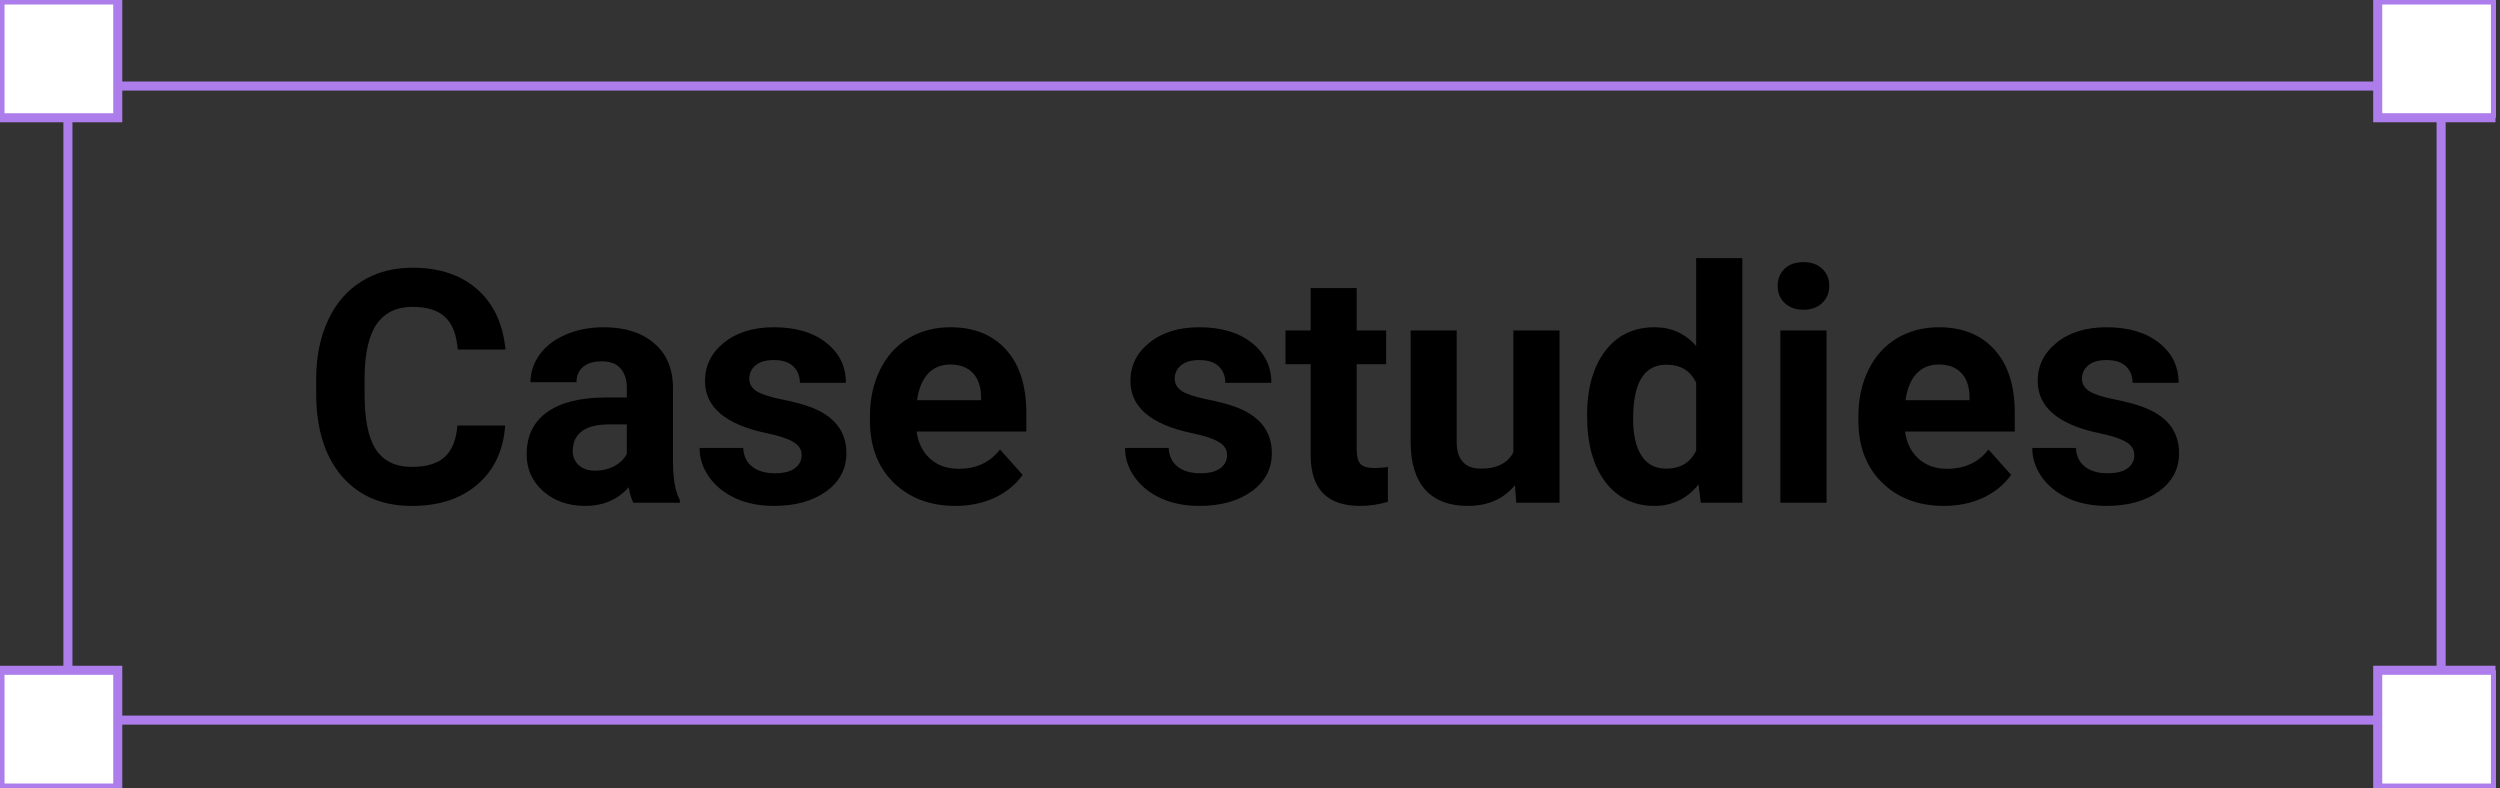 <svg width="276" height="87" viewBox="0 0 276 87" fill="none" xmlns="http://www.w3.org/2000/svg">
<rect x="0" y="0" width="276" height="87" fill="#333333" stroke="none"/>
<g clip-path="url(#clip0)">
<path d="M269.5 9.5H7.5V79.5H269.5V9.5Z" stroke="#AD7EEB"/>
<path d="M13 0H0V13H13V0Z" fill="white" stroke="#AD7EEB"/>
<path d="M275.5 0H262.5V13H275.5V0Z" fill="white" stroke="#AD7EEB"/>
<path d="M13 74H0V87H13V74Z" fill="white" stroke="#AD7EEB"/>
<path d="M275.5 74H262.5V87H275.5V74Z" fill="white" stroke="#AD7EEB"/>
<path d="M55.771 46.975C55.572 49.728 54.552 51.897 52.712 53.478C50.884 55.06 48.47 55.852 45.47 55.852C42.189 55.852 39.605 54.75 37.718 52.547C35.843 50.332 34.906 47.297 34.906 43.441V41.877C34.906 39.416 35.34 37.248 36.207 35.373C37.074 33.498 38.31 32.062 39.916 31.066C41.533 30.059 43.408 29.555 45.541 29.555C48.494 29.555 50.873 30.346 52.677 31.928C54.482 33.51 55.525 35.73 55.806 38.59H50.533C50.404 36.938 49.941 35.742 49.144 35.004C48.359 34.254 47.158 33.879 45.541 33.879C43.783 33.879 42.465 34.512 41.586 35.777C40.718 37.031 40.273 38.982 40.25 41.631V43.565C40.25 46.33 40.666 48.352 41.498 49.629C42.341 50.906 43.666 51.545 45.47 51.545C47.099 51.545 48.312 51.176 49.109 50.438C49.918 49.688 50.38 48.533 50.498 46.975H55.771ZM69.921 55.5C69.687 55.043 69.517 54.475 69.412 53.795C68.181 55.166 66.582 55.852 64.613 55.852C62.75 55.852 61.203 55.312 59.972 54.234C58.754 53.156 58.144 51.797 58.144 50.156C58.144 48.141 58.888 46.594 60.377 45.516C61.877 44.438 64.039 43.893 66.863 43.881H69.201V42.791C69.201 41.912 68.972 41.209 68.515 40.682C68.07 40.154 67.361 39.891 66.388 39.891C65.533 39.891 64.859 40.096 64.367 40.506C63.886 40.916 63.646 41.478 63.646 42.193H58.566C58.566 41.092 58.906 40.072 59.586 39.135C60.265 38.197 61.226 37.465 62.468 36.938C63.711 36.398 65.105 36.129 66.652 36.129C68.996 36.129 70.853 36.721 72.224 37.904C73.607 39.076 74.298 40.728 74.298 42.861V51.105C74.31 52.91 74.562 54.275 75.054 55.201V55.5H69.921ZM65.72 51.967C66.47 51.967 67.162 51.803 67.794 51.475C68.427 51.135 68.896 50.684 69.201 50.121V46.852H67.302C64.759 46.852 63.406 47.73 63.242 49.488L63.224 49.787C63.224 50.42 63.447 50.941 63.892 51.352C64.338 51.762 64.947 51.967 65.72 51.967ZM88.502 50.244C88.502 49.623 88.191 49.137 87.57 48.785C86.96 48.422 85.976 48.1 84.617 47.818C80.093 46.869 77.832 44.947 77.832 42.053C77.832 40.365 78.529 38.959 79.923 37.834C81.33 36.697 83.164 36.129 85.425 36.129C87.84 36.129 89.767 36.697 91.209 37.834C92.662 38.971 93.388 40.447 93.388 42.264H88.308C88.308 41.537 88.074 40.94 87.605 40.471C87.136 39.99 86.404 39.75 85.408 39.75C84.552 39.75 83.89 39.943 83.421 40.33C82.953 40.717 82.718 41.209 82.718 41.807C82.718 42.369 82.982 42.826 83.509 43.178C84.048 43.518 84.951 43.816 86.216 44.074C87.482 44.32 88.548 44.602 89.416 44.918C92.099 45.902 93.441 47.607 93.441 50.033C93.441 51.768 92.697 53.174 91.209 54.252C89.72 55.318 87.798 55.852 85.443 55.852C83.849 55.852 82.431 55.57 81.189 55.008C79.959 54.434 78.992 53.654 78.289 52.67C77.585 51.674 77.234 50.602 77.234 49.453H82.05C82.097 50.355 82.431 51.047 83.052 51.527C83.673 52.008 84.505 52.248 85.548 52.248C86.521 52.248 87.254 52.066 87.746 51.703C88.25 51.328 88.502 50.842 88.502 50.244ZM105.482 55.852C102.693 55.852 100.42 54.996 98.662 53.285C96.916 51.574 96.043 49.295 96.043 46.447V45.955C96.043 44.045 96.412 42.34 97.15 40.84C97.888 39.328 98.931 38.168 100.279 37.359C101.638 36.539 103.185 36.129 104.92 36.129C107.521 36.129 109.566 36.949 111.054 38.59C112.554 40.23 113.304 42.557 113.304 45.568V47.643H101.193C101.357 48.885 101.849 49.881 102.67 50.631C103.502 51.381 104.55 51.756 105.816 51.756C107.773 51.756 109.302 51.047 110.404 49.629L112.9 52.424C112.138 53.502 111.107 54.346 109.806 54.955C108.505 55.553 107.064 55.852 105.482 55.852ZM104.902 40.242C103.894 40.242 103.074 40.582 102.441 41.262C101.82 41.941 101.421 42.914 101.246 44.18H108.312V43.775C108.289 42.65 107.984 41.783 107.398 41.174C106.812 40.553 105.98 40.242 104.902 40.242ZM135.47 50.244C135.47 49.623 135.16 49.137 134.539 48.785C133.929 48.422 132.945 48.1 131.586 47.818C127.062 46.869 124.8 44.947 124.8 42.053C124.8 40.365 125.498 38.959 126.892 37.834C128.298 36.697 130.132 36.129 132.394 36.129C134.808 36.129 136.736 36.697 138.177 37.834C139.63 38.971 140.357 40.447 140.357 42.264H135.277C135.277 41.537 135.043 40.94 134.574 40.471C134.105 39.99 133.373 39.75 132.377 39.75C131.521 39.75 130.859 39.943 130.39 40.33C129.921 40.717 129.687 41.209 129.687 41.807C129.687 42.369 129.951 42.826 130.478 43.178C131.017 43.518 131.92 43.816 133.185 44.074C134.451 44.32 135.517 44.602 136.384 44.918C139.068 45.902 140.41 47.607 140.41 50.033C140.41 51.768 139.666 53.174 138.177 54.252C136.689 55.318 134.767 55.852 132.412 55.852C130.818 55.852 129.4 55.57 128.158 55.008C126.927 54.434 125.961 53.654 125.257 52.67C124.554 51.674 124.203 50.602 124.203 49.453H129.019C129.066 50.355 129.4 51.047 130.021 51.527C130.642 52.008 131.474 52.248 132.517 52.248C133.49 52.248 134.222 52.066 134.714 51.703C135.218 51.328 135.47 50.842 135.47 50.244ZM149.779 31.805V36.48H153.031V40.207H149.779V49.699C149.779 50.402 149.914 50.906 150.183 51.211C150.453 51.516 150.968 51.668 151.73 51.668C152.293 51.668 152.791 51.627 153.224 51.545V55.395C152.228 55.699 151.203 55.852 150.148 55.852C146.586 55.852 144.769 54.053 144.699 50.455V40.207H141.921V36.48H144.699V31.805H149.779ZM167.252 53.566C165.998 55.09 164.263 55.852 162.048 55.852C160.009 55.852 158.451 55.266 157.373 54.094C156.306 52.922 155.761 51.205 155.738 48.943V36.48H160.818V48.768C160.818 50.748 161.72 51.738 163.525 51.738C165.248 51.738 166.431 51.141 167.076 49.945V36.48H172.173V55.5H167.392L167.252 53.566ZM175.214 45.85C175.214 42.885 175.877 40.523 177.201 38.766C178.537 37.008 180.359 36.129 182.668 36.129C184.519 36.129 186.048 36.82 187.255 38.203V28.5H192.353V55.5H187.765L187.519 53.478C186.254 55.06 184.625 55.852 182.632 55.852C180.394 55.852 178.595 54.973 177.236 53.215C175.888 51.445 175.214 48.99 175.214 45.85ZM180.295 46.219C180.295 48 180.605 49.365 181.226 50.315C181.847 51.264 182.75 51.738 183.933 51.738C185.504 51.738 186.611 51.076 187.255 49.752V42.246C186.623 40.922 185.527 40.26 183.968 40.26C181.519 40.26 180.295 42.246 180.295 46.219ZM201.652 55.5H196.554V36.48H201.652V55.5ZM196.255 31.559C196.255 30.797 196.507 30.17 197.011 29.678C197.527 29.186 198.224 28.939 199.103 28.939C199.97 28.939 200.662 29.186 201.177 29.678C201.693 30.17 201.951 30.797 201.951 31.559C201.951 32.332 201.687 32.965 201.16 33.457C200.644 33.949 199.959 34.195 199.103 34.195C198.248 34.195 197.556 33.949 197.029 33.457C196.513 32.965 196.255 32.332 196.255 31.559ZM214.607 55.852C211.818 55.852 209.545 54.996 207.787 53.285C206.041 51.574 205.168 49.295 205.168 46.447V45.955C205.168 44.045 205.537 42.34 206.275 40.84C207.013 39.328 208.056 38.168 209.404 37.359C210.763 36.539 212.31 36.129 214.045 36.129C216.646 36.129 218.691 36.949 220.179 38.59C221.679 40.23 222.429 42.557 222.429 45.568V47.643H210.318C210.482 48.885 210.974 49.881 211.795 50.631C212.627 51.381 213.675 51.756 214.941 51.756C216.898 51.756 218.427 51.047 219.529 49.629L222.025 52.424C221.263 53.502 220.232 54.346 218.931 54.955C217.63 55.553 216.189 55.852 214.607 55.852ZM214.027 40.242C213.019 40.242 212.199 40.582 211.566 41.262C210.945 41.941 210.546 42.914 210.371 44.18H217.437V43.775C217.414 42.65 217.109 41.783 216.523 41.174C215.937 40.553 215.105 40.242 214.027 40.242ZM235.63 50.244C235.63 49.623 235.32 49.137 234.699 48.785C234.089 48.422 233.105 48.1 231.746 47.818C227.222 46.869 224.961 44.947 224.961 42.053C224.961 40.365 225.658 38.959 227.052 37.834C228.459 36.697 230.293 36.129 232.554 36.129C234.968 36.129 236.896 36.697 238.337 37.834C239.791 38.971 240.517 40.447 240.517 42.264H235.437C235.437 41.537 235.203 40.94 234.734 40.471C234.265 39.99 233.533 39.75 232.537 39.75C231.681 39.75 231.019 39.943 230.55 40.33C230.082 40.717 229.847 41.209 229.847 41.807C229.847 42.369 230.111 42.826 230.638 43.178C231.177 43.518 232.08 43.816 233.345 44.074C234.611 44.32 235.677 44.602 236.545 44.918C239.228 45.902 240.57 47.607 240.57 50.033C240.57 51.768 239.826 53.174 238.337 54.252C236.849 55.318 234.927 55.852 232.572 55.852C230.978 55.852 229.56 55.57 228.318 55.008C227.087 54.434 226.121 53.654 225.418 52.67C224.714 51.674 224.363 50.602 224.363 49.453H229.179C229.226 50.355 229.56 51.047 230.181 51.527C230.802 52.008 231.634 52.248 232.677 52.248C233.65 52.248 234.382 52.066 234.875 51.703C235.379 51.328 235.63 50.842 235.63 50.244Z" fill="black"/>
</g>
<defs>
<clipPath id="clip0">
<rect width="275.5" height="87" fill="white"/>
</clipPath>
</defs>
</svg>
